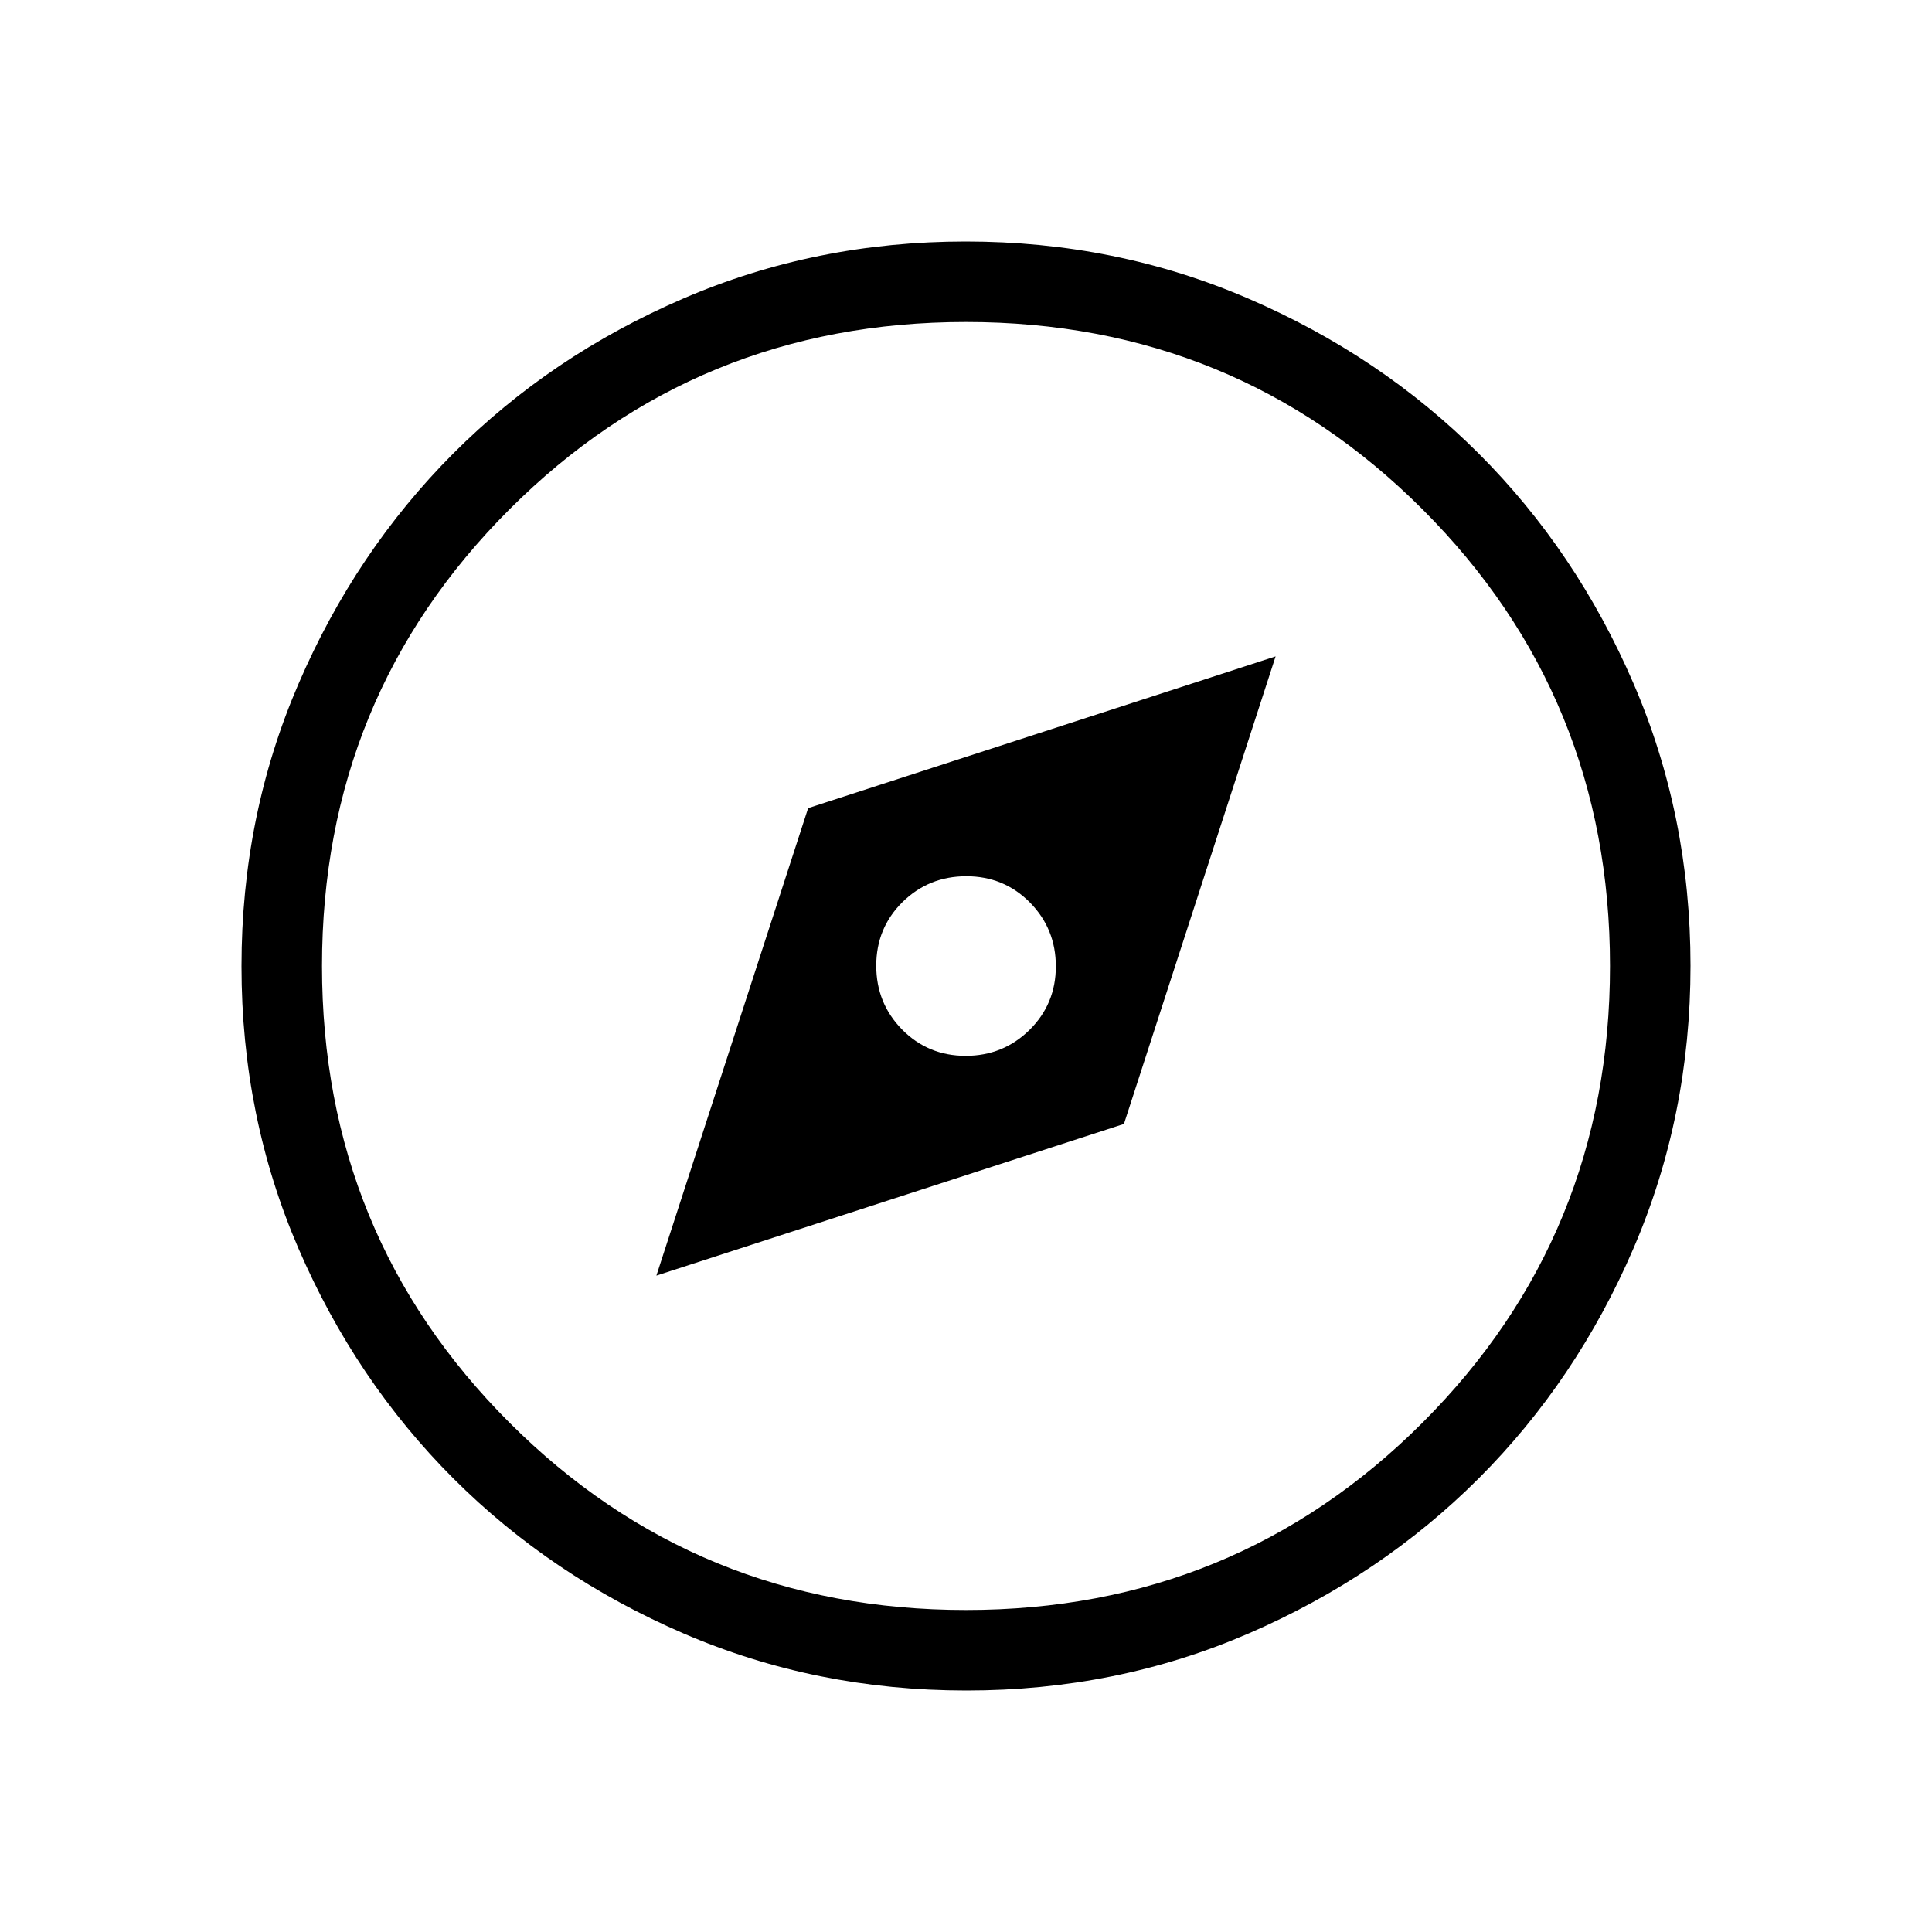 <svg xmlns="http://www.w3.org/2000/svg" width="3em" height="3em" viewBox="0 0 24 24"><path fill="currentColor" d="m8.154 15.846l5.808-1.884l1.884-5.808l-5.807 1.885zm3.842-2.73q-.467 0-.79-.327q-.321-.327-.321-.793q0-.467.326-.79q.327-.321.793-.321q.467 0 .79.326q.322.327.322.793q0 .467-.327.79q-.327.322-.793.322M12.003 21q-1.867 0-3.51-.708q-1.643-.709-2.859-1.924t-1.925-2.856T3 12.003t.709-3.51Q4.417 6.85 5.63 5.634t2.857-1.925T11.997 3t3.51.709q1.643.708 2.859 1.922t1.925 2.857t.709 3.509t-.708 3.51t-1.924 2.859t-2.856 1.925t-3.509.709M12 20q3.344 0 5.672-2.328T20 12t-2.328-5.672T12 4T6.328 6.328T4 12t2.328 5.672T12 20m0-8"/></svg>